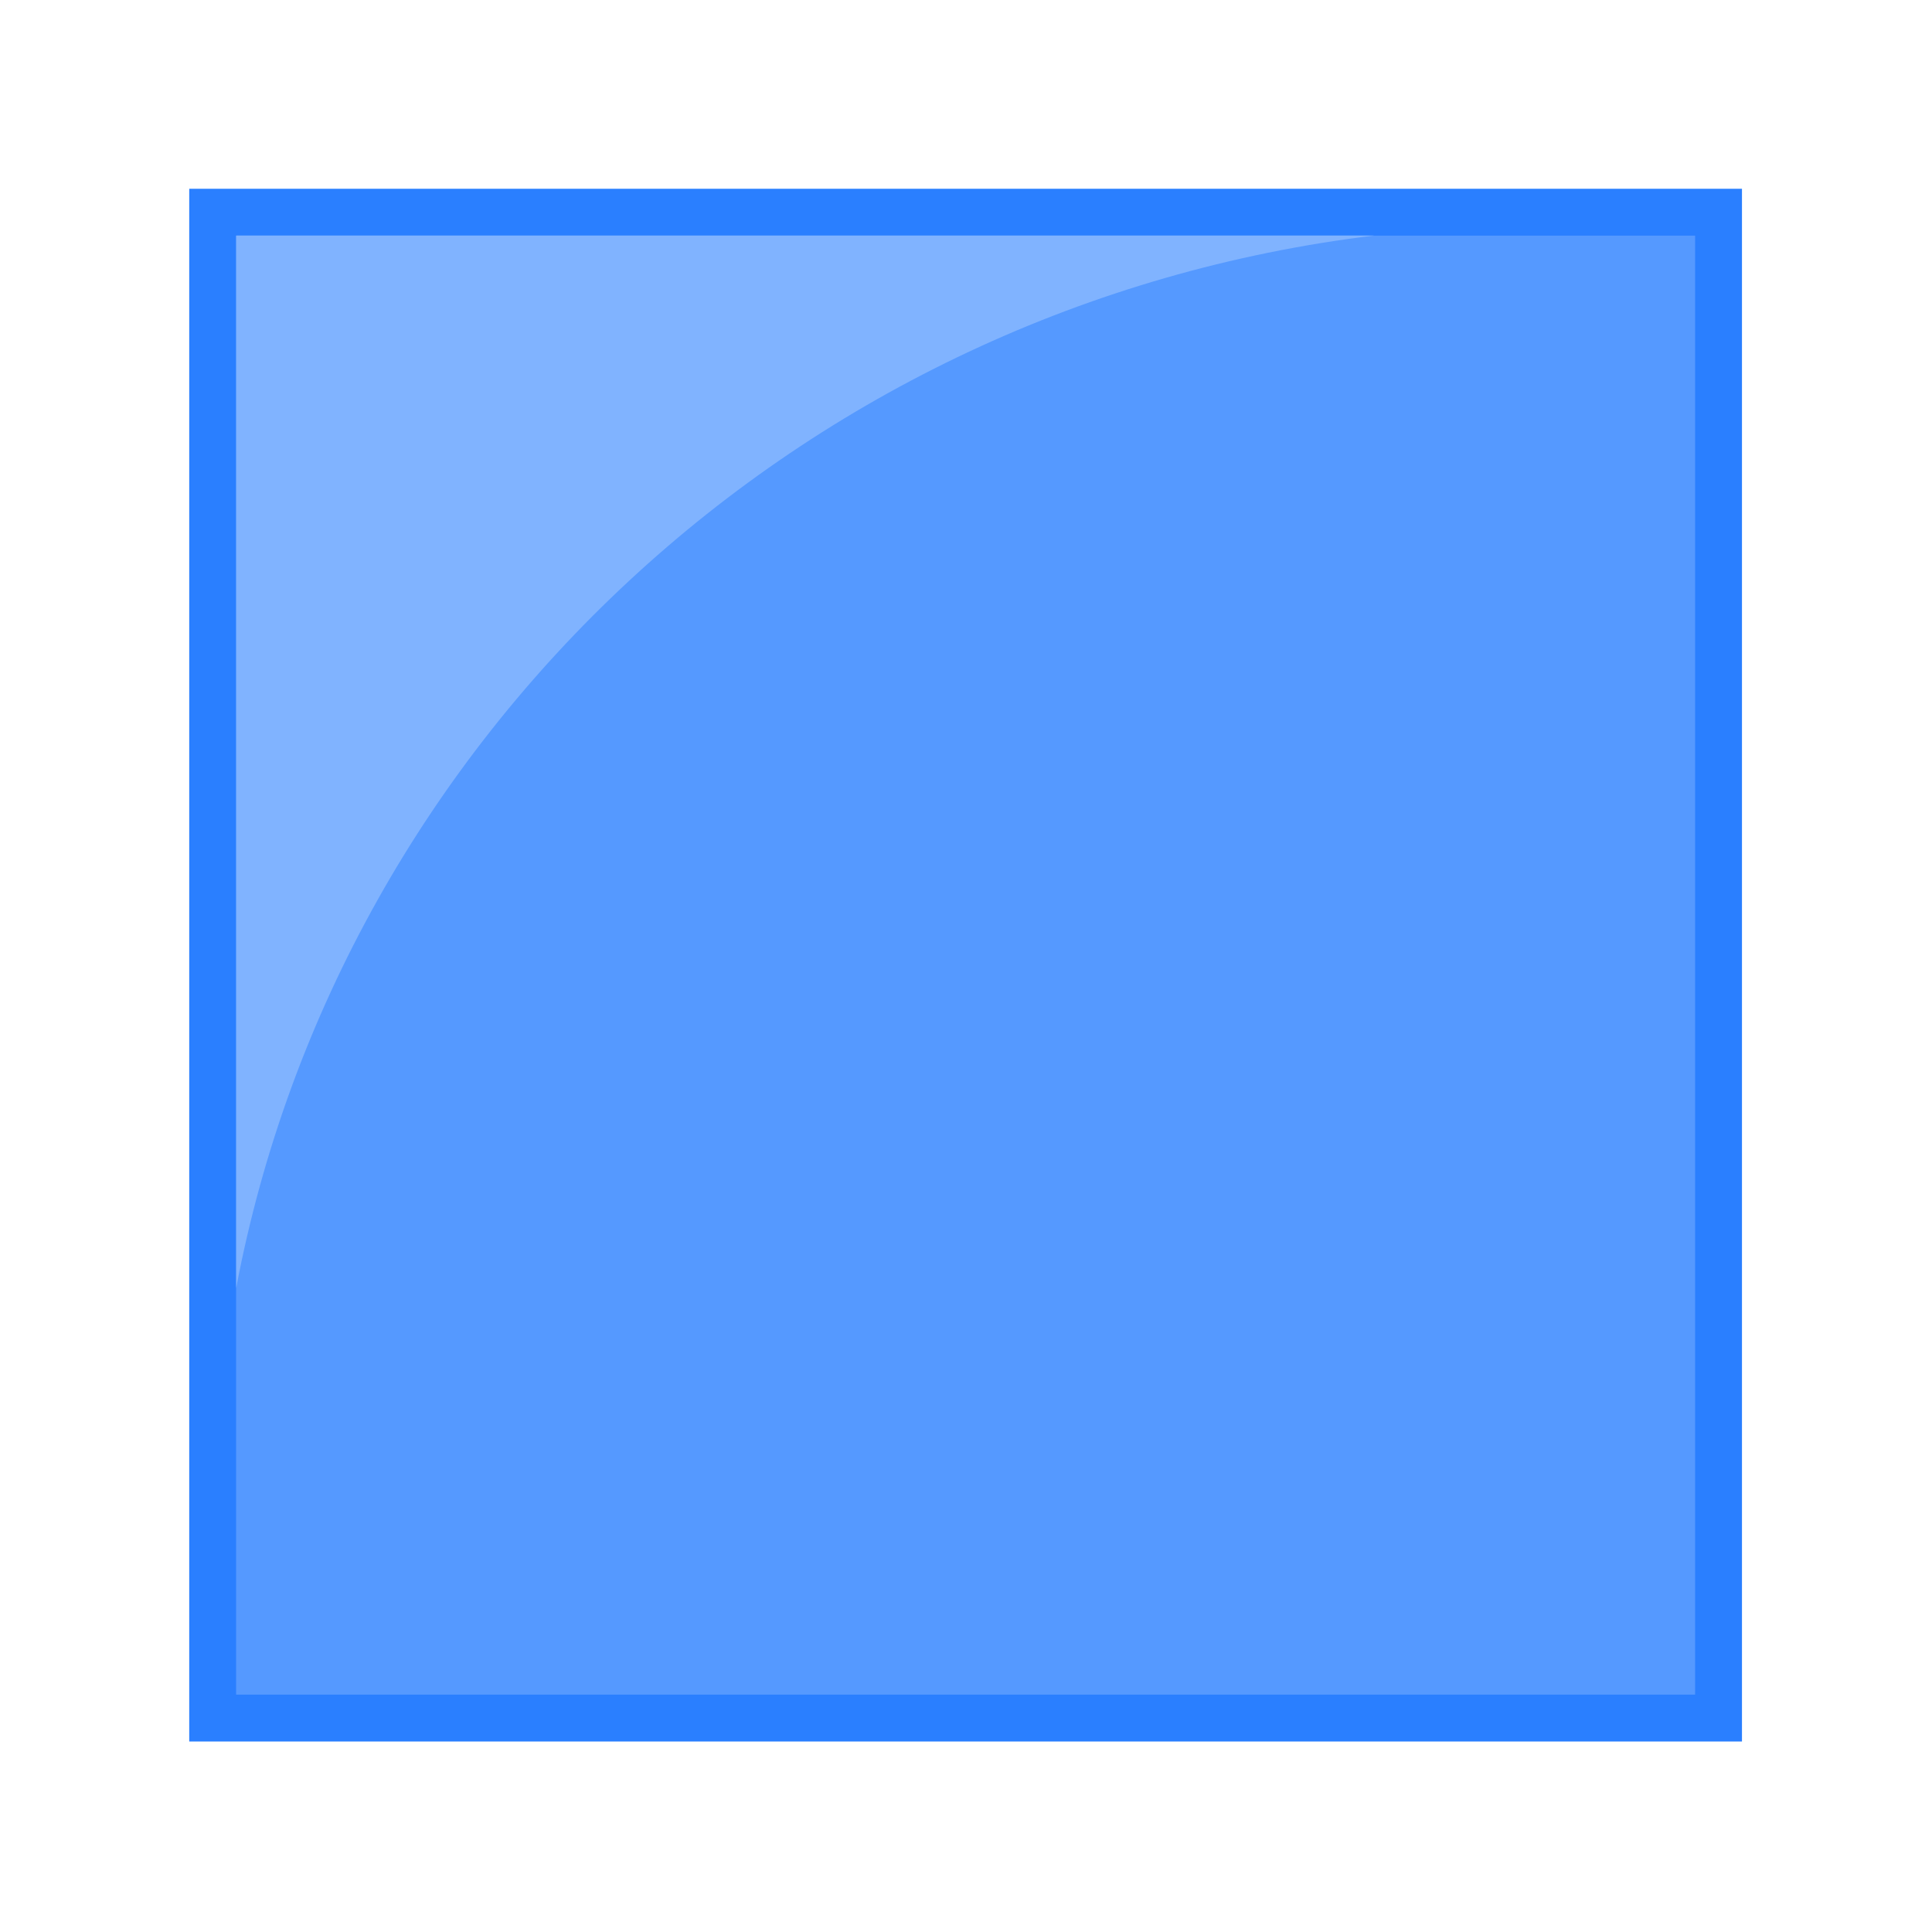 <?xml version="1.0" encoding="UTF-8" standalone="no"?>
<!-- Created with Inkscape (http://www.inkscape.org/) -->

<svg
   xmlns:dc="http://purl.org/dc/elements/1.1/"
   xmlns:cc="http://creativecommons.org/ns#"
   xmlns:rdf="http://www.w3.org/1999/02/22-rdf-syntax-ns#"
   xmlns:svg="http://www.w3.org/2000/svg"
   xmlns="http://www.w3.org/2000/svg"
   xmlns:sodipodi="http://sodipodi.sourceforge.net/DTD/sodipodi-0.dtd"
   xmlns:inkscape="http://www.inkscape.org/namespaces/inkscape"
   width="102"
   height="102"
   id="svg3099"
   version="1.1"
   inkscape:version="0.48.4 r9939"
   sodipodi:docname="blue.png">
  <defs
     id="defs3101" />
  <sodipodi:namedview
     id="base"
     pagecolor="#ffffff"
     bordercolor="#666666"
     borderopacity="1.0"
     inkscape:pageopacity="0.0"
     inkscape:pageshadow="2"
     inkscape:zoom="5.598901"
     inkscape:cx="52.872738"
     inkscape:cy="27.410831"
     inkscape:current-layer="layer1"
     showgrid="true"
     inkscape:grid-bbox="true"
     inkscape:document-units="px"
     inkscape:window-width="1855"
     inkscape:window-height="1056"
     inkscape:window-x="65"
     inkscape:window-y="24"
     inkscape:window-maximized="1" />
  <g
     id="layer1"
     inkscape:label="Layer 1"
     inkscape:groupmode="layer"
     transform="translate(0,70)">
    <g
       transform="matrix(0.426,0,0,0.426,-24.22,-178.496)"
       id="g6042">
      <rect
         style="fill:#2a7fff;fill-opacity:1;stroke:none"
         id="rect6044"
         width="192.434"
         height="192.434"
         x="80.307"
         y="278.08" />
      <rect
         y="283.889"
         x="86.116"
         height="180.817"
         width="180.817"
         id="rect6046"
         style="fill:#5599ff;fill-opacity:1;stroke:none" />
      <path
         inkscape:connector-curvature="0"
         style="fill:#80b3ff;fill-opacity:1;stroke:none"
         d="m 86.125,283.875 0,130.438 C 99.086,345.797 156.083,292.513 227.156,283.875 l -141.031,0 z"
         id="path6048" />
    </g>
  </g>
</svg>
